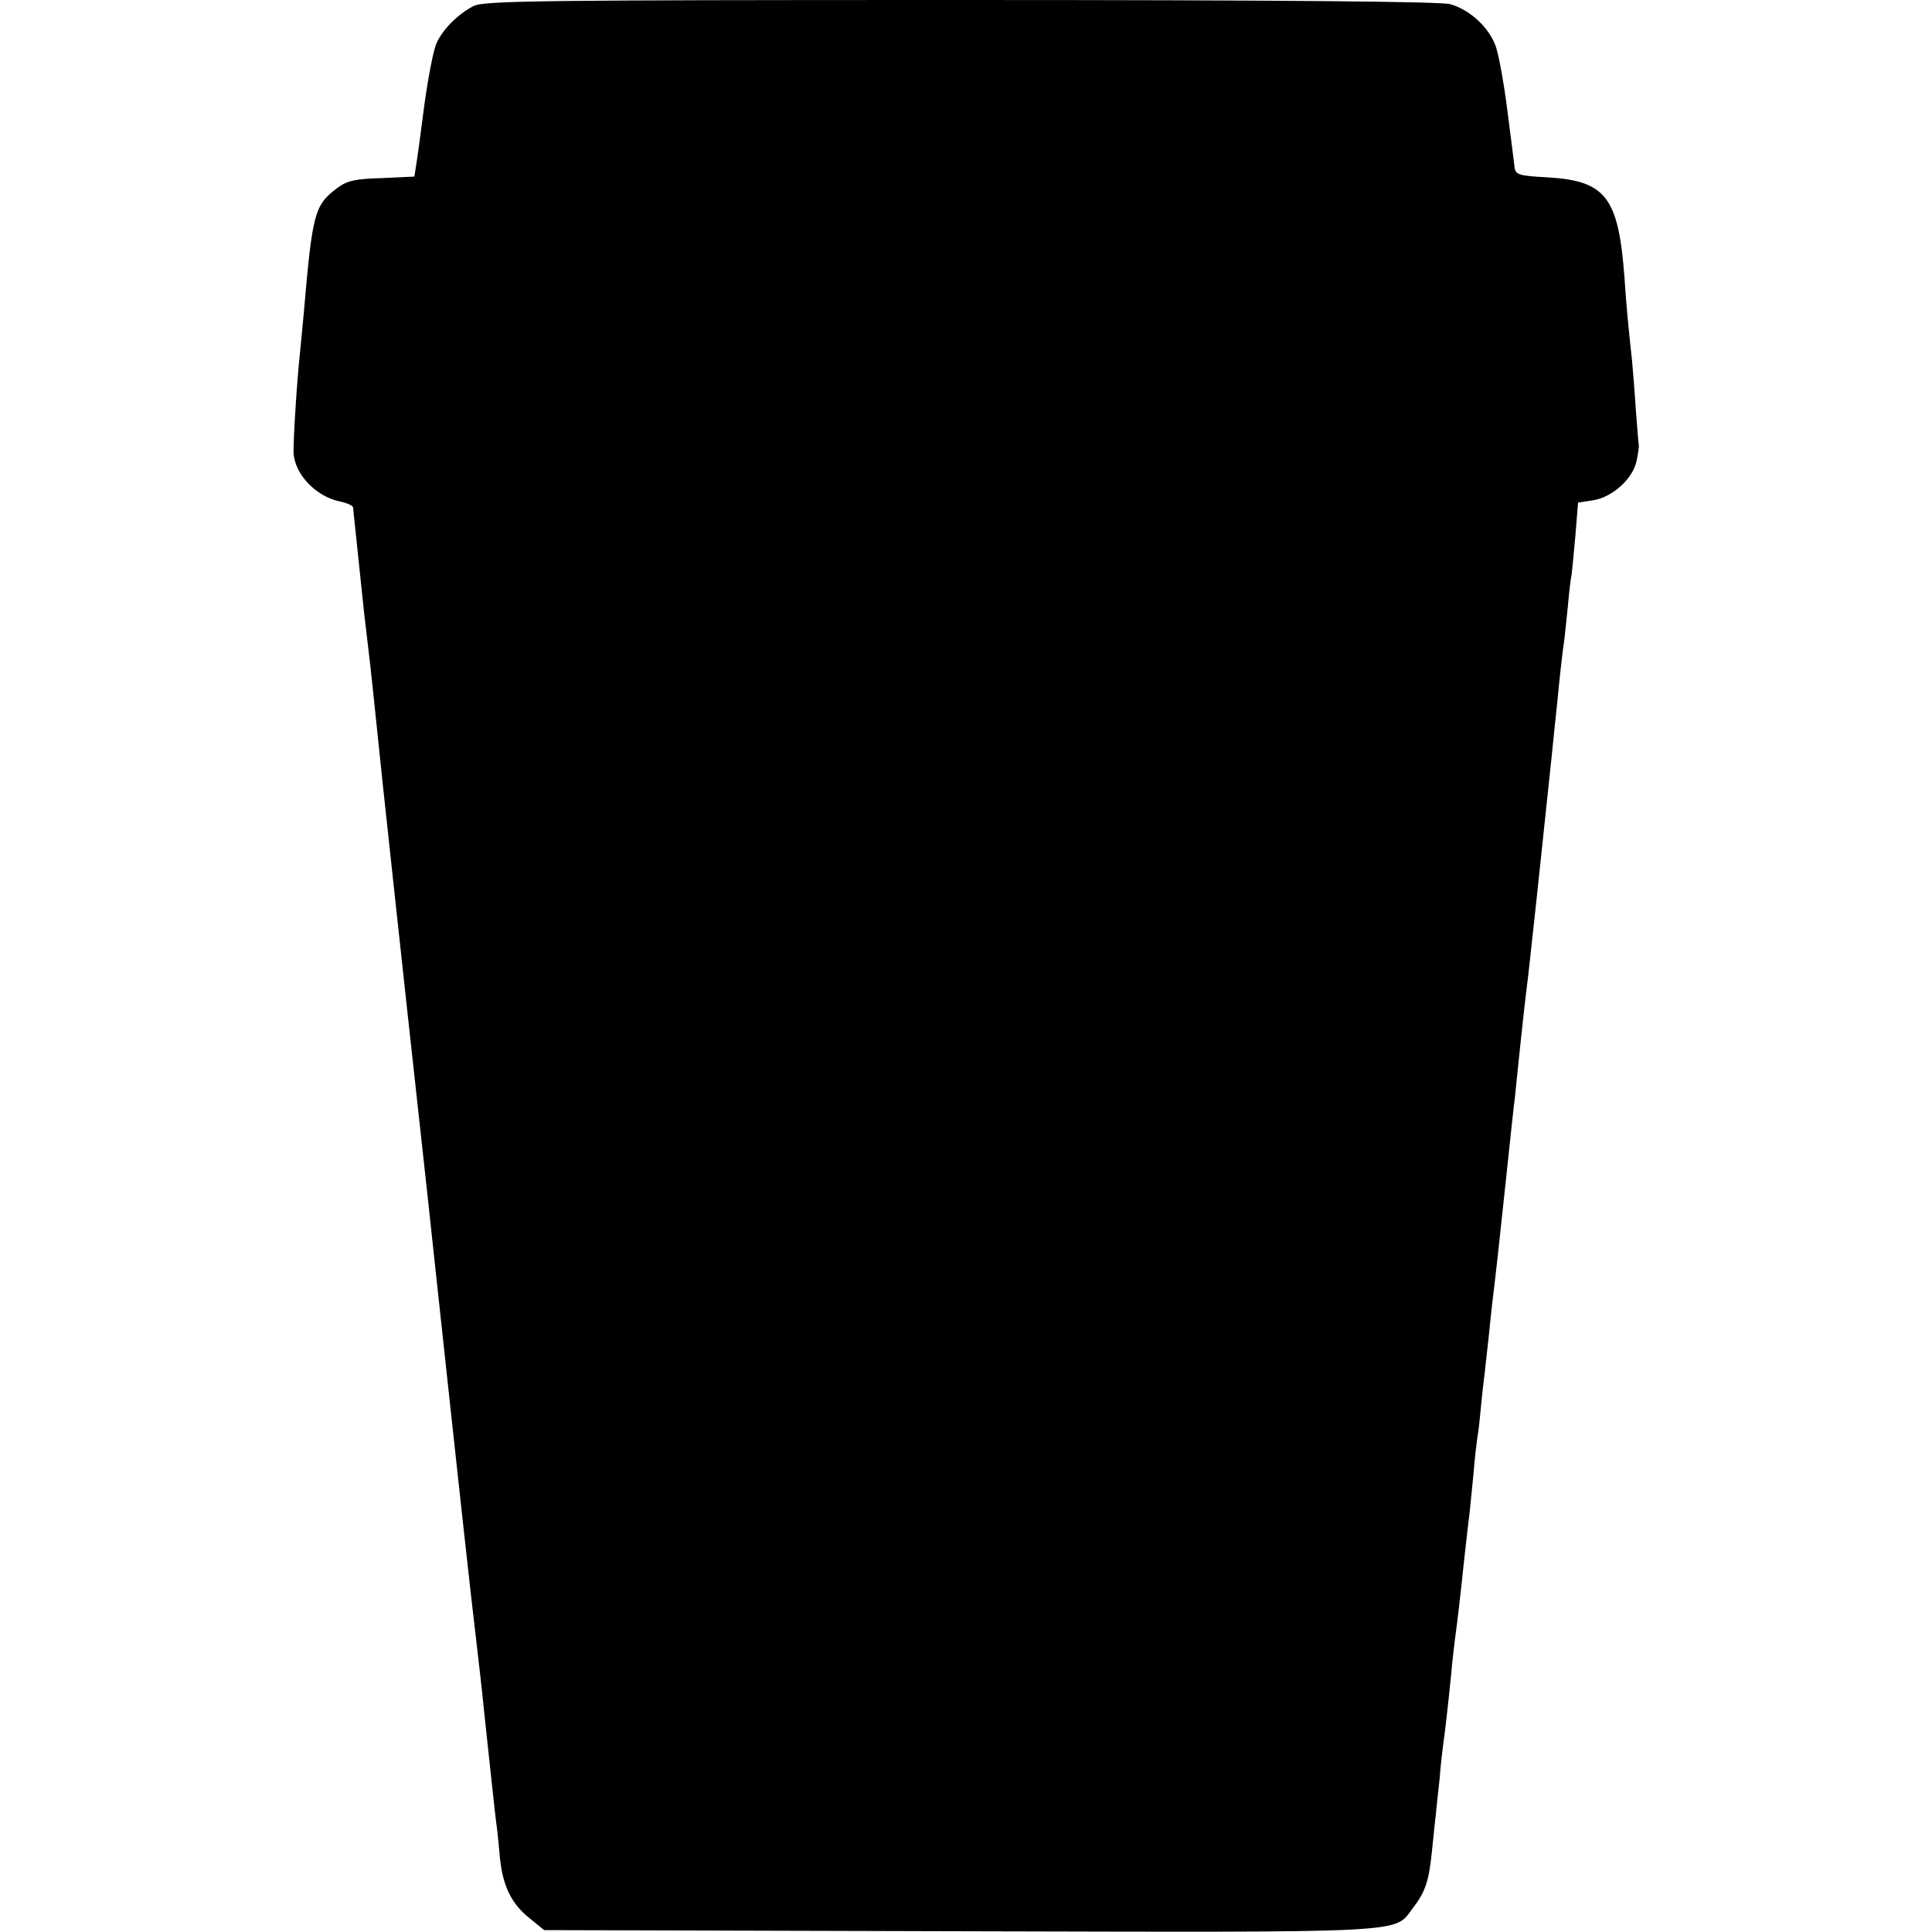 <?xml version="1.0" standalone="no"?>
<!DOCTYPE svg PUBLIC "-//W3C//DTD SVG 20010904//EN"
 "http://www.w3.org/TR/2001/REC-SVG-20010904/DTD/svg10.dtd">
<svg version="1.0" xmlns="http://www.w3.org/2000/svg"
 width="512pt" height="512pt" viewBox="0 0 512 512"
 preserveAspectRatio="xMidYMid meet">
<g transform="translate(0,512) scale(0.1,-0.1)"
fill="#000000" stroke="none">
<path d="M1255 5104 c-41 -21 -81 -61 -98 -98 -8 -17 -22 -89 -32 -161 -9 -71
-19 -144 -22 -162 l-5 -31 -86 -4 c-72 -2 -92 -7 -118 -26 -61 -46 -66 -66
-89 -332 -4 -41 -8 -88 -10 -105 -8 -71 -18 -233 -17 -264 2 -57 59 -117 123
-130 19 -4 34 -11 35 -16 0 -6 4 -41 8 -80 9 -85 14 -134 21 -200 3 -27 8 -66
10 -85 8 -65 14 -124 39 -365 14 -132 44 -406 66 -610 22 -203 52 -471 65
-595 81 -752 103 -949 115 -1050 8 -70 15 -125 25 -225 16 -148 26 -245 30
-275 3 -19 7 -62 10 -95 8 -74 30 -120 79 -159 l38 -31 1096 -3 c1215 -3 1155
-6 1206 61 34 44 43 73 51 153 4 38 8 80 10 94 1 14 6 57 10 95 3 39 8 81 10
95 4 27 13 104 21 185 2 28 7 66 9 85 8 58 14 110 25 215 6 55 13 114 15 130
2 17 6 62 10 100 3 39 8 81 10 95 3 14 7 52 10 85 3 33 8 74 10 90 2 17 6 57
10 90 3 33 8 76 10 95 10 82 16 135 35 315 11 105 22 208 25 230 2 22 9 87 15
145 6 58 13 119 15 135 5 31 45 410 66 610 6 61 13 126 15 145 7 73 15 146 19
170 2 14 6 56 10 93 3 37 8 76 10 85 1 9 6 56 10 103 l7 87 39 6 c52 8 106 57
116 104 4 20 7 39 6 42 -1 3 -4 46 -8 95 -3 50 -8 108 -10 130 -10 92 -15 144
-20 220 -16 212 -49 256 -204 265 -75 4 -84 7 -87 25 -1 11 -10 79 -19 150 -9
72 -23 149 -31 172 -18 51 -70 98 -121 112 -26 7 -449 11 -1298 11 -1121 0
-1263 -2 -1290 -16z"/>
</g>
</svg>
